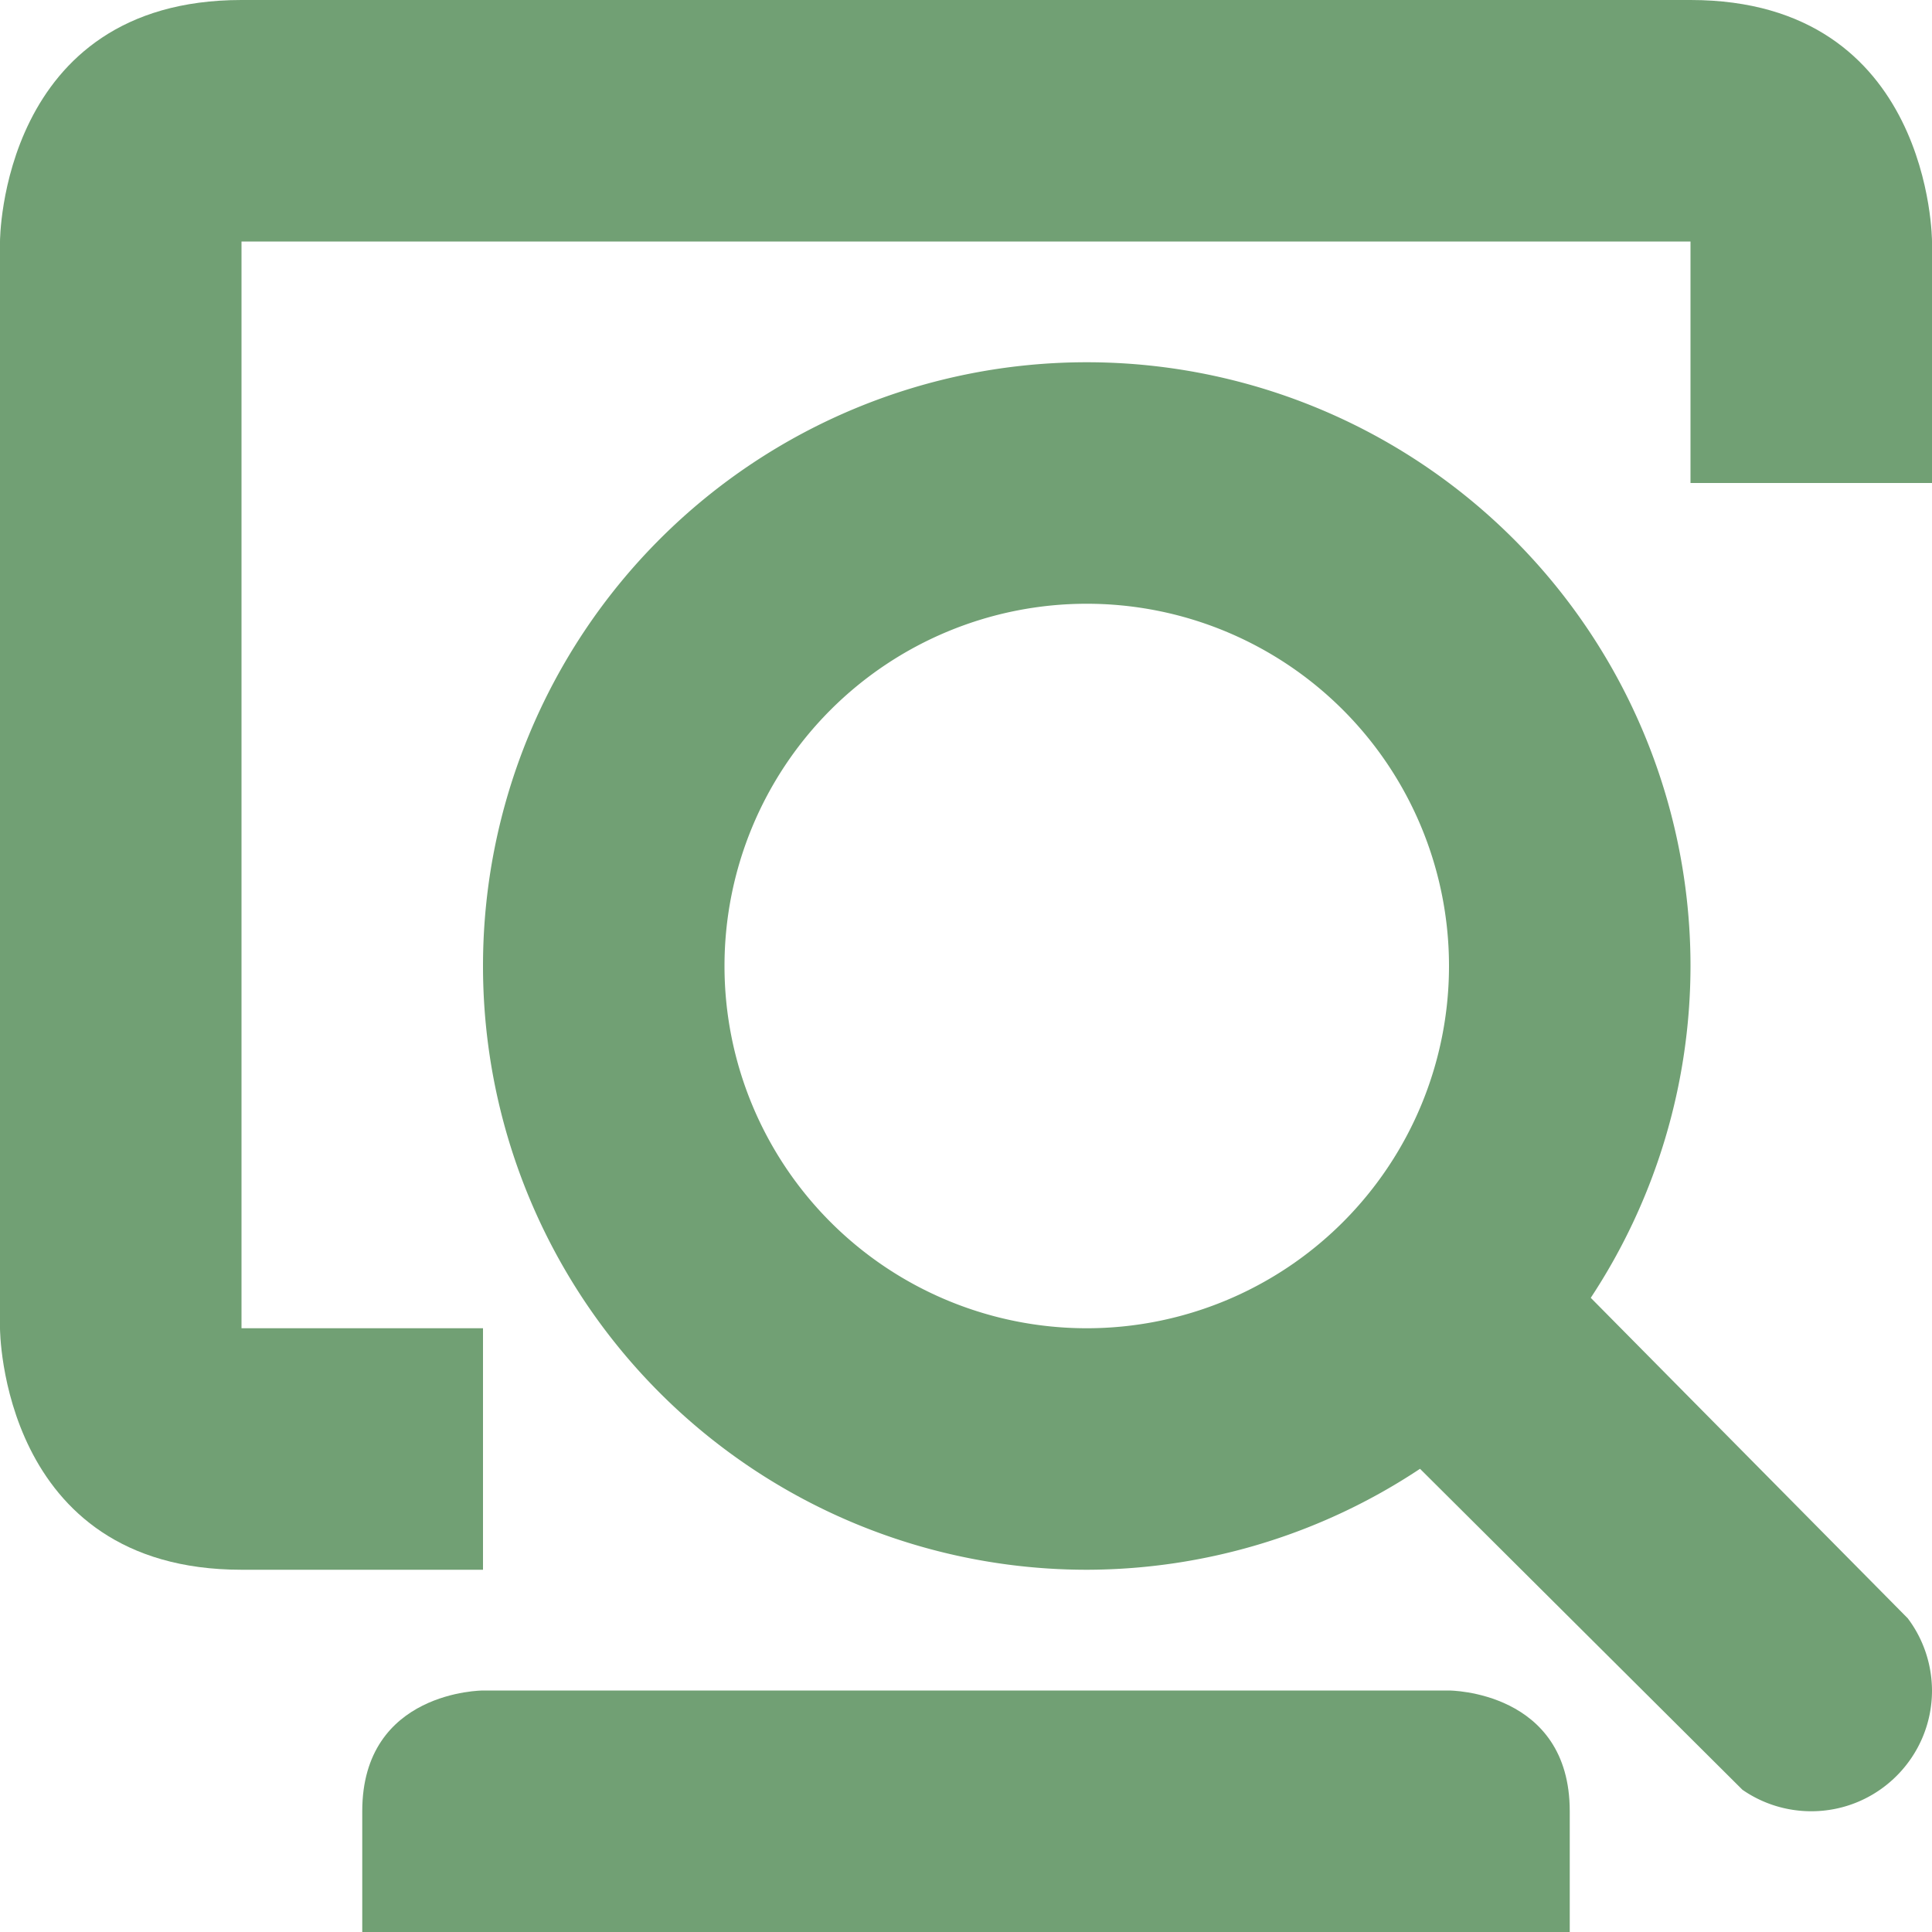 <svg xmlns="http://www.w3.org/2000/svg" width="16" height="16" version="1.1">
 <path style="fill:#71a074" d="M 9 3 A 5 5 0 0 0 4 8 A 5 5 0 0 0 9 13 A 5 5 0 0 0 11.76 12.164 L 14.43 14.822 C 14.597 14.938 14.796 15 15 15 C 15.552 15 16 14.552 16 14 C 15.999 13.784 15.929 13.574 15.799 13.402 L 13.174 10.748 A 5 5 0 0 0 14 8 A 5 5 0 0 0 9 3 z M 9 5 A 3 3 0 0 1 12 8 A 3 3 0 0 1 9 11 A 3 3 0 0 1 6 8 A 3 3 0 0 1 9 5 z"/>
 <path style="fill:#71a074" d="M 2,0 C 0,0 0,2 0,2 v 9 c 0,0 0,2 2,2 H 4 V 11 H 2 V 2 h 12 v 2 h 2 V 2 c 0,0 0,-2 -2,-2 z m 2,14 c 0,0 -1,0 -1,1 v 1 h 10 v -1 c 0,-1 -1,-1 -1,-1 z"/>
</svg>
